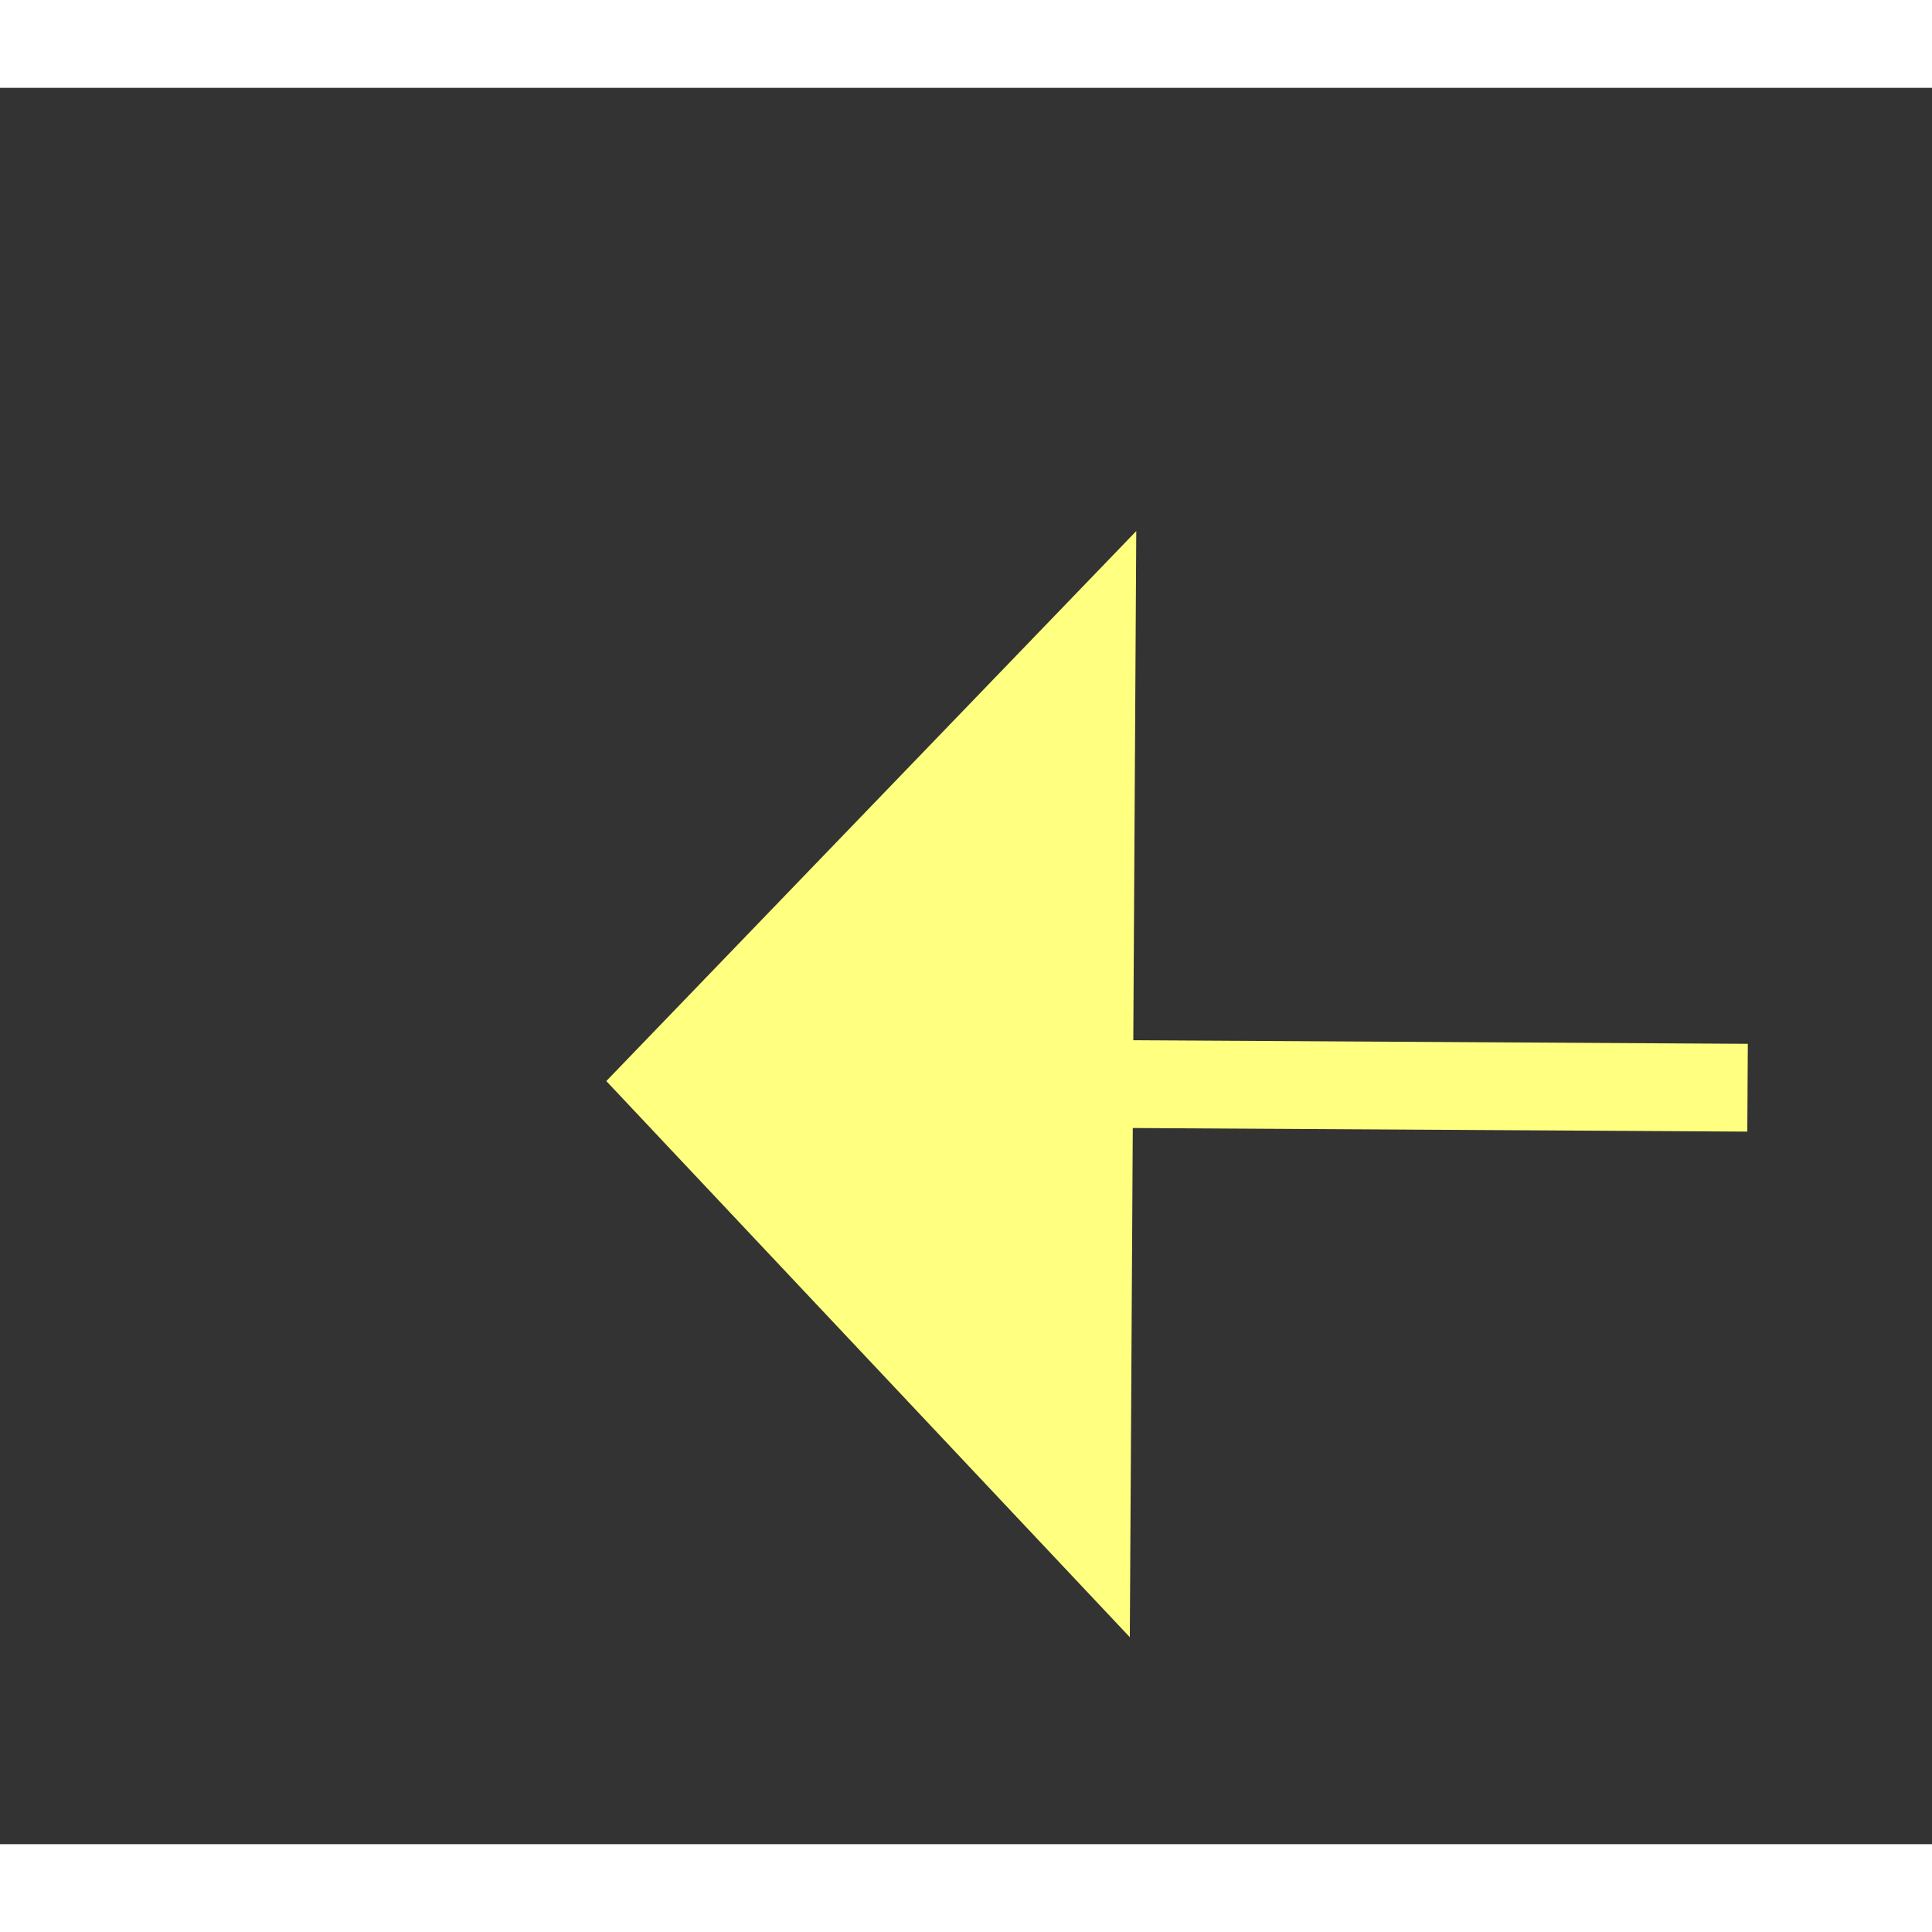 ﻿<?xml version="1.0" encoding="utf-8"?>
<svg version="1.1" xmlns:xlink="http://www.w3.org/1999/xlink" width="22px" height="22px" preserveAspectRatio="xMinYMid meet" viewBox="1116 4491  22 20" xmlns="http://www.w3.org/2000/svg">
  <rect x="1116" y="4491" width="22" height="20" fill="#333333" stroke="none"/>
  <g transform="matrix(-0.515 0.857 -0.857 -0.515 5565.558 5853.159 )">
    <path d="M 1133 4493.8  L 1139 4487.5  L 1133 4481.2  L 1133 4493.8  Z " fill-rule="nonzero" fill="#ffff80" stroke="none" transform="matrix(0.51 0.86 -0.86 0.51 4409.018 1236.345 )" />
    <path d="M 1100 4487.5  L 1134 4487.5  " stroke-width="1" stroke-dasharray="9,4" stroke="#ffff80" fill="none" transform="matrix(0.51 0.86 -0.86 0.51 4409.018 1236.345 )" />
  </g>
</svg>